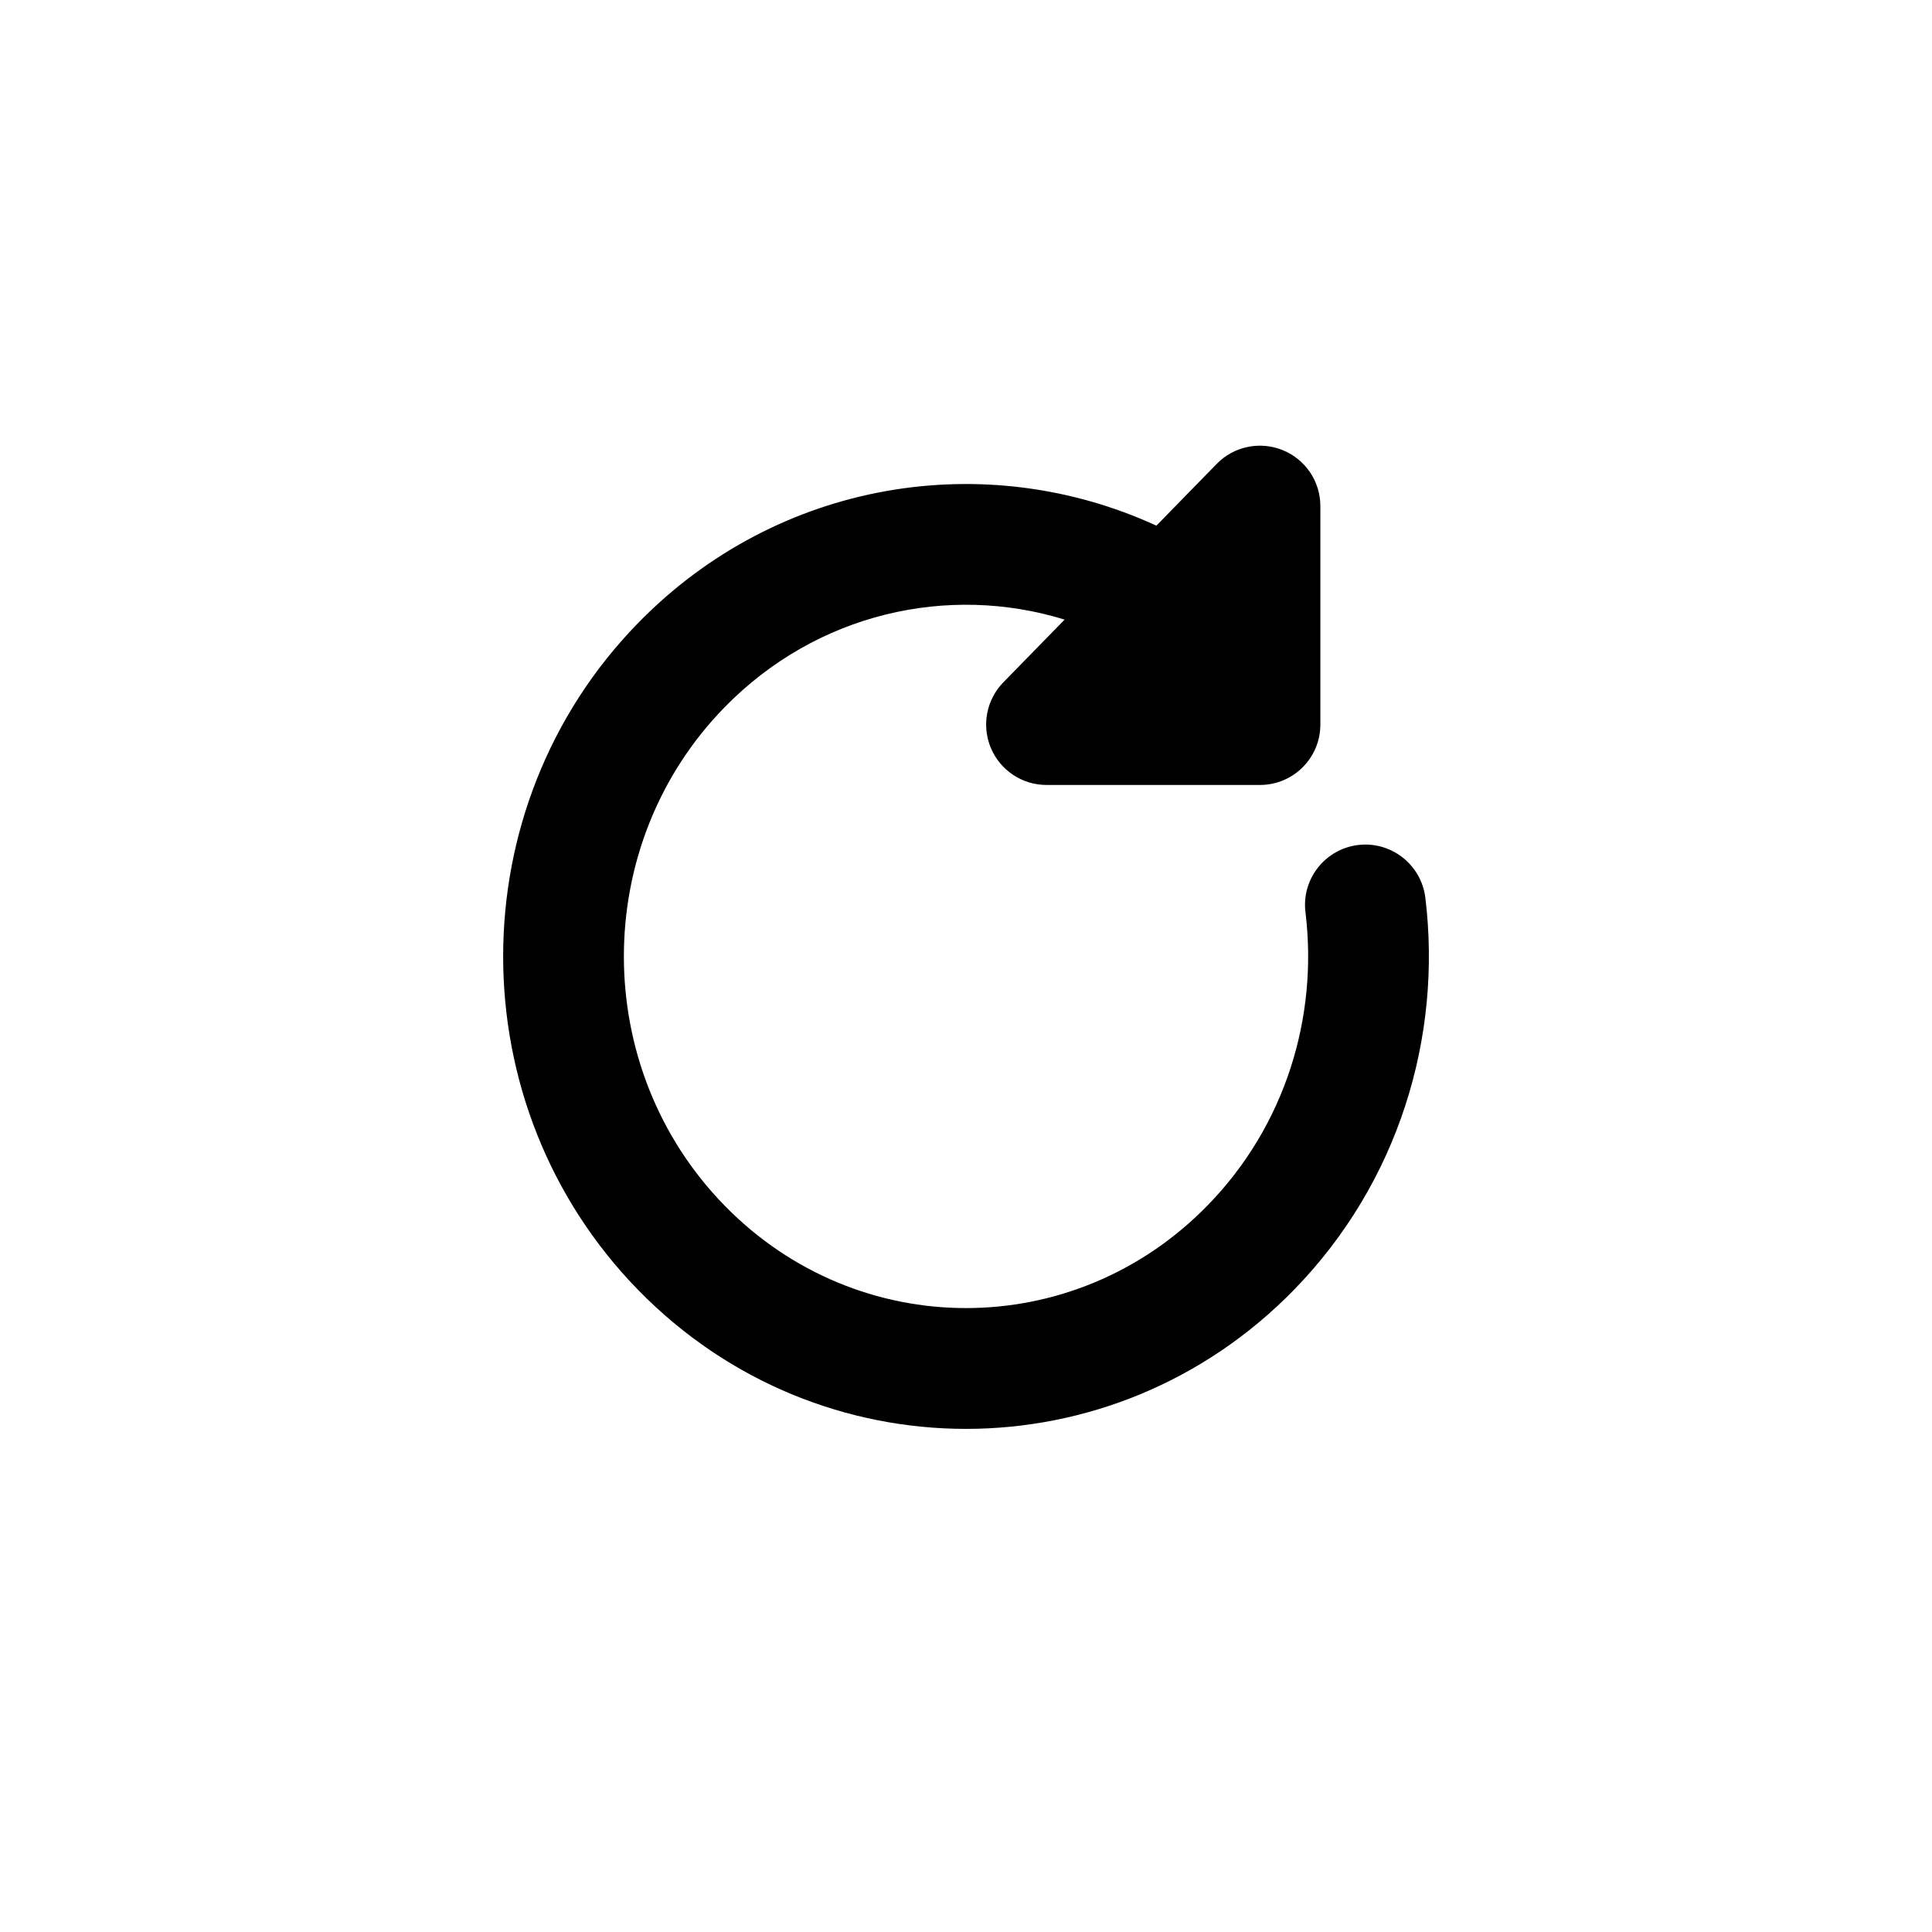 <svg width="24" height="24" viewBox="0 0 24 24" fill="none" xmlns="http://www.w3.org/2000/svg">
    <circle class="pr-icon-duotone-secondary" cx="12" cy="12" r="10" />
    <path d="M16.402 6.286C16.402 5.981 16.217 5.707 15.935 5.592C15.652 5.477 15.328 5.544 15.115 5.762L14.365 6.53C12.244 5.555 9.666 5.959 7.928 7.738C5.691 10.028 5.691 13.734 7.928 16.025C10.175 18.325 13.825 18.325 16.072 16.025C17.375 14.69 17.917 12.878 17.706 11.151C17.655 10.74 17.281 10.447 16.87 10.497C16.459 10.548 16.166 10.922 16.217 11.333C16.376 12.633 15.967 13.986 14.999 14.976C13.341 16.674 10.659 16.674 9.001 14.976C7.333 13.269 7.333 10.493 9.001 8.786C10.147 7.613 11.78 7.251 13.225 7.697L12.463 8.477C12.253 8.692 12.192 9.014 12.309 9.292C12.426 9.57 12.698 9.751 13 9.751H15.652C16.066 9.751 16.402 9.415 16.402 9.001V6.286Z" fill="black"/>
</svg>
